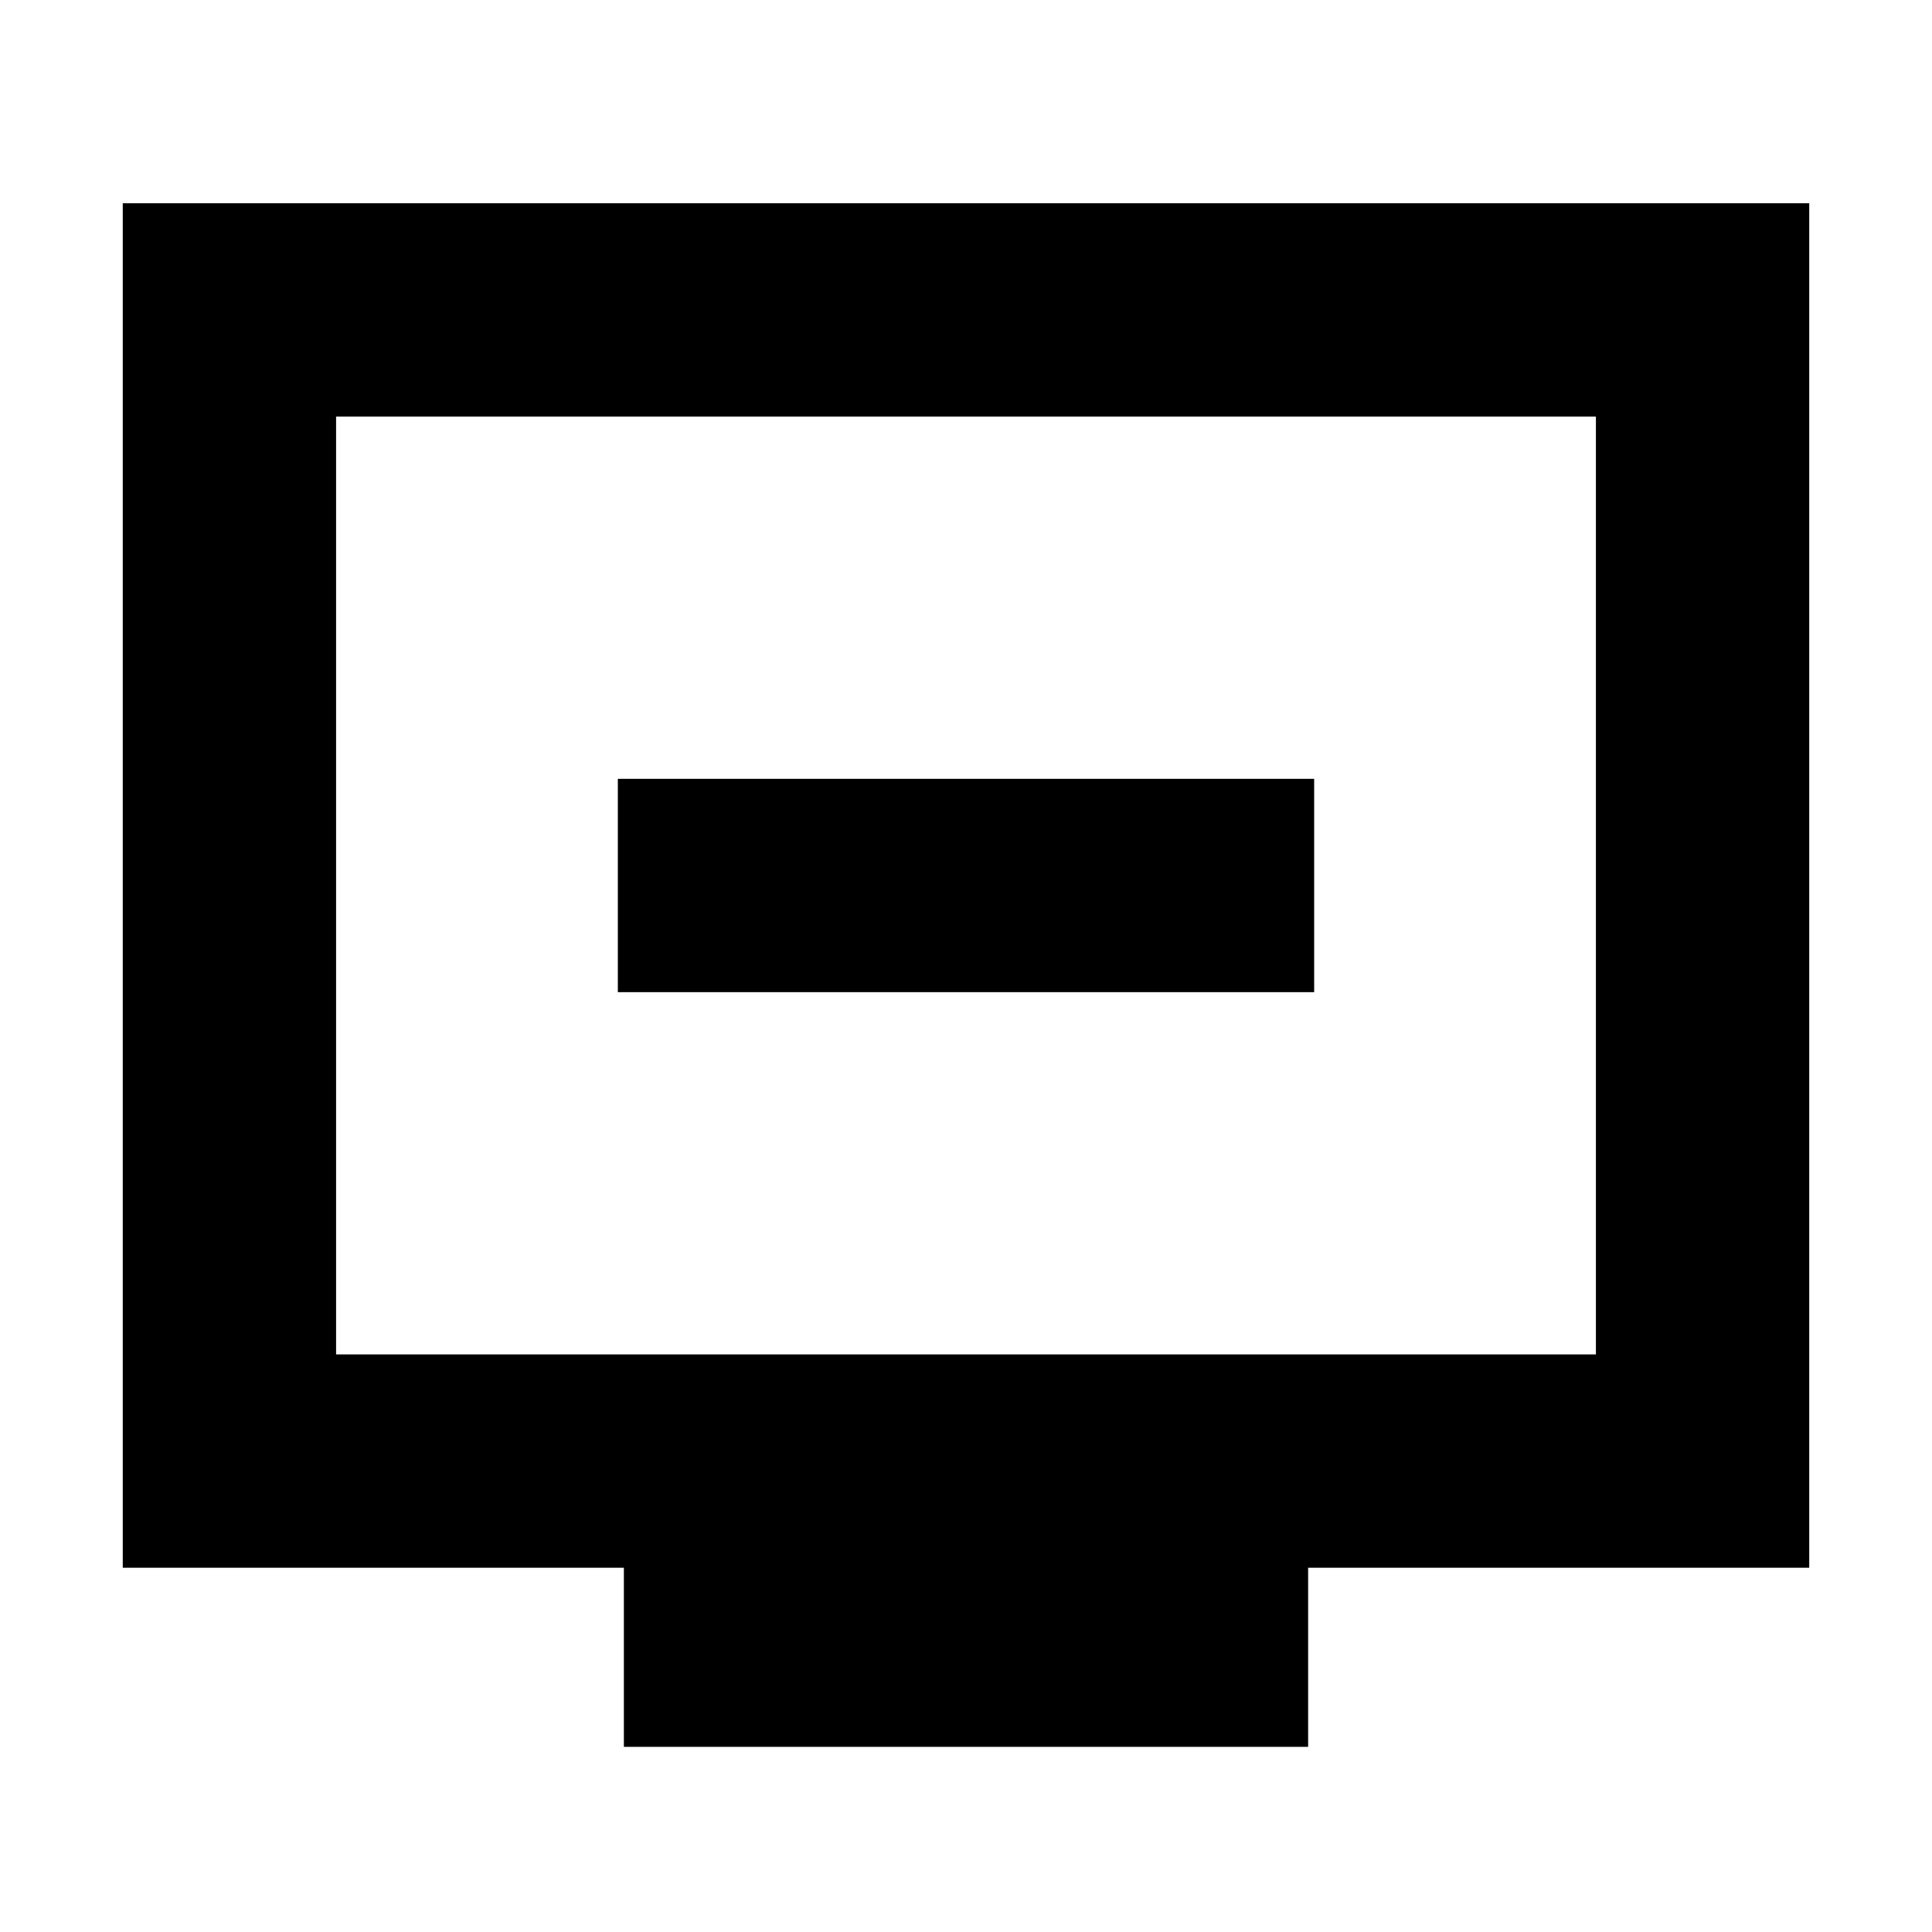 <svg xmlns="http://www.w3.org/2000/svg" height="24" width="24"><path d="M7.675 12.325H16.325V9.675H7.675ZM7.75 21.7V19.475H1.525V2.525H22.475V19.475H16.25V21.7ZM4.175 16.825H19.825V5.175H4.175ZM4.175 16.825V5.175V16.825Z"/></svg>